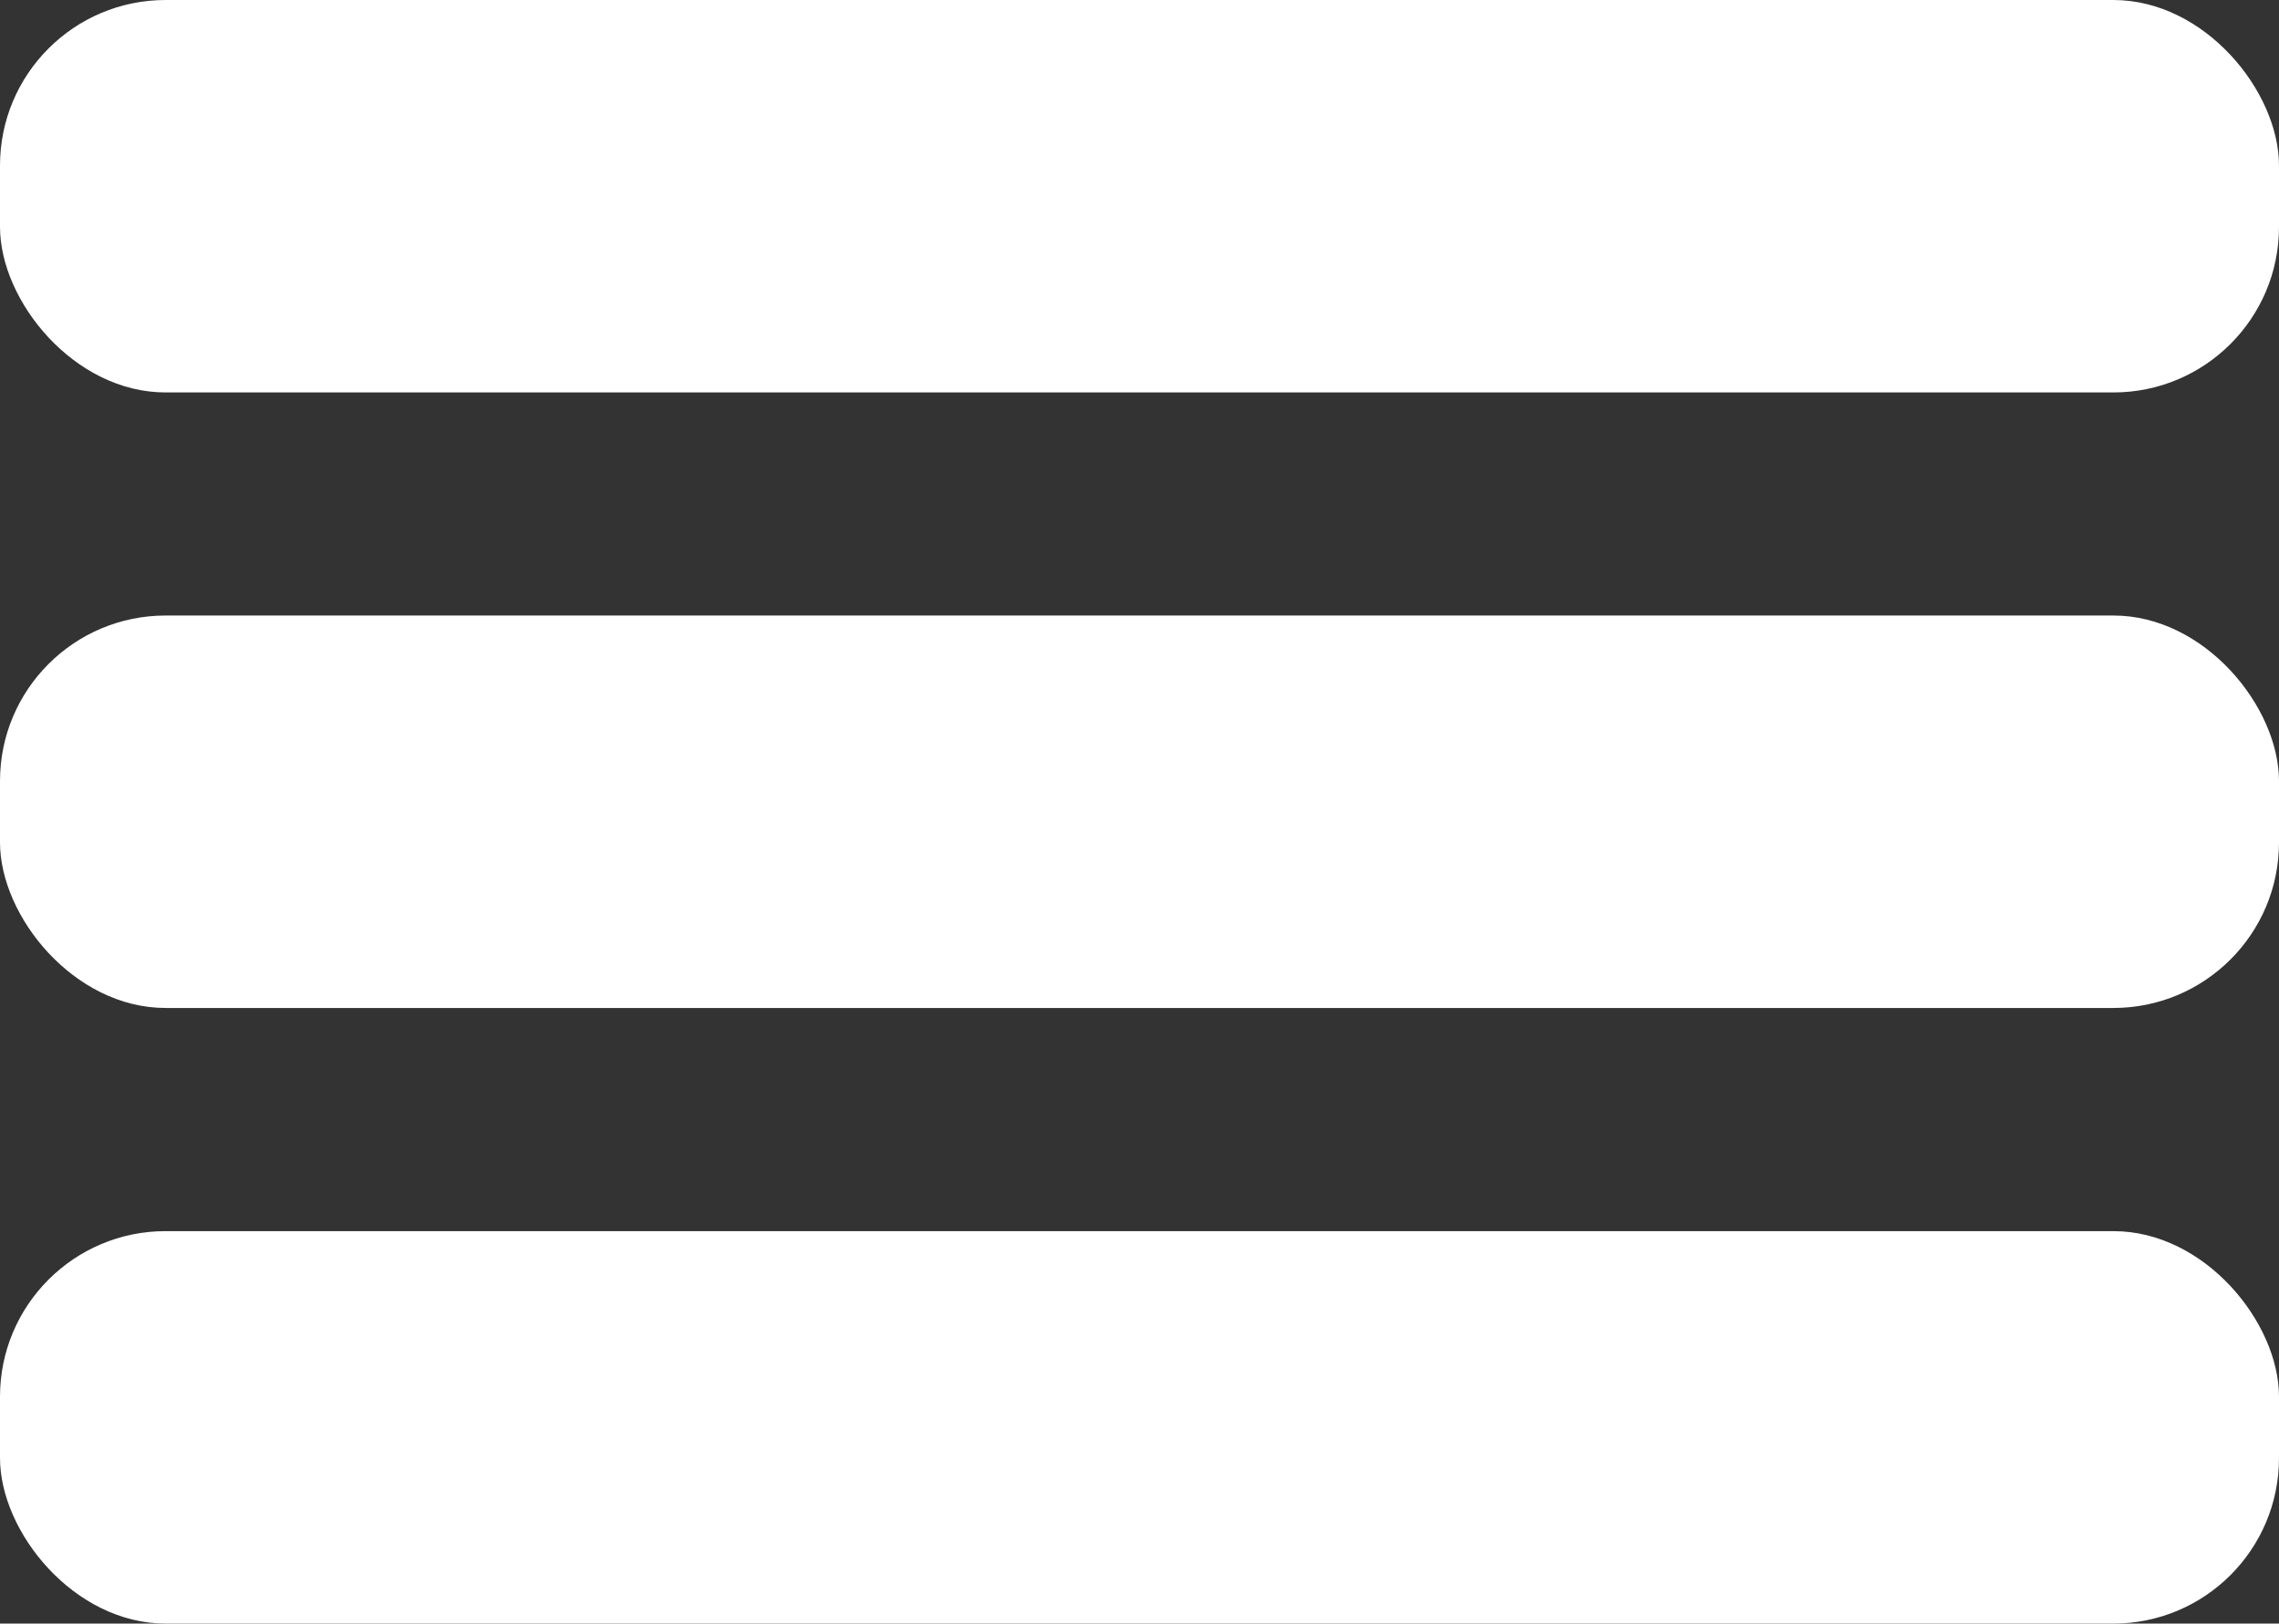 <svg xmlns="http://www.w3.org/2000/svg" viewBox="0 0 27.524 19.614">
  <rect x="0" y="0" width="27.524" height="19.614" fill="#333333" stroke="none"/>
  <defs>
    <style>
      .cls-1 {
        fill: #fff;
      }
    </style>
  </defs>
  <g id="Group_311" data-name="Group 311" transform="translate(-1381 -44.017)">
    <rect id="Rectangle_1319" data-name="Rectangle 1319" class="cls-1" width="27.524" height="4.741" rx="2" transform="translate(1381 44.017)"/>
    <rect id="Rectangle_1320" data-name="Rectangle 1320" class="cls-1" width="27.524" height="4.741" rx="2" transform="translate(1381 51.453)"/>
    <rect id="Rectangle_1321" data-name="Rectangle 1321" class="cls-1" width="27.524" height="4.741" rx="2" transform="translate(1381 58.89)"/>
  </g>
</svg>
